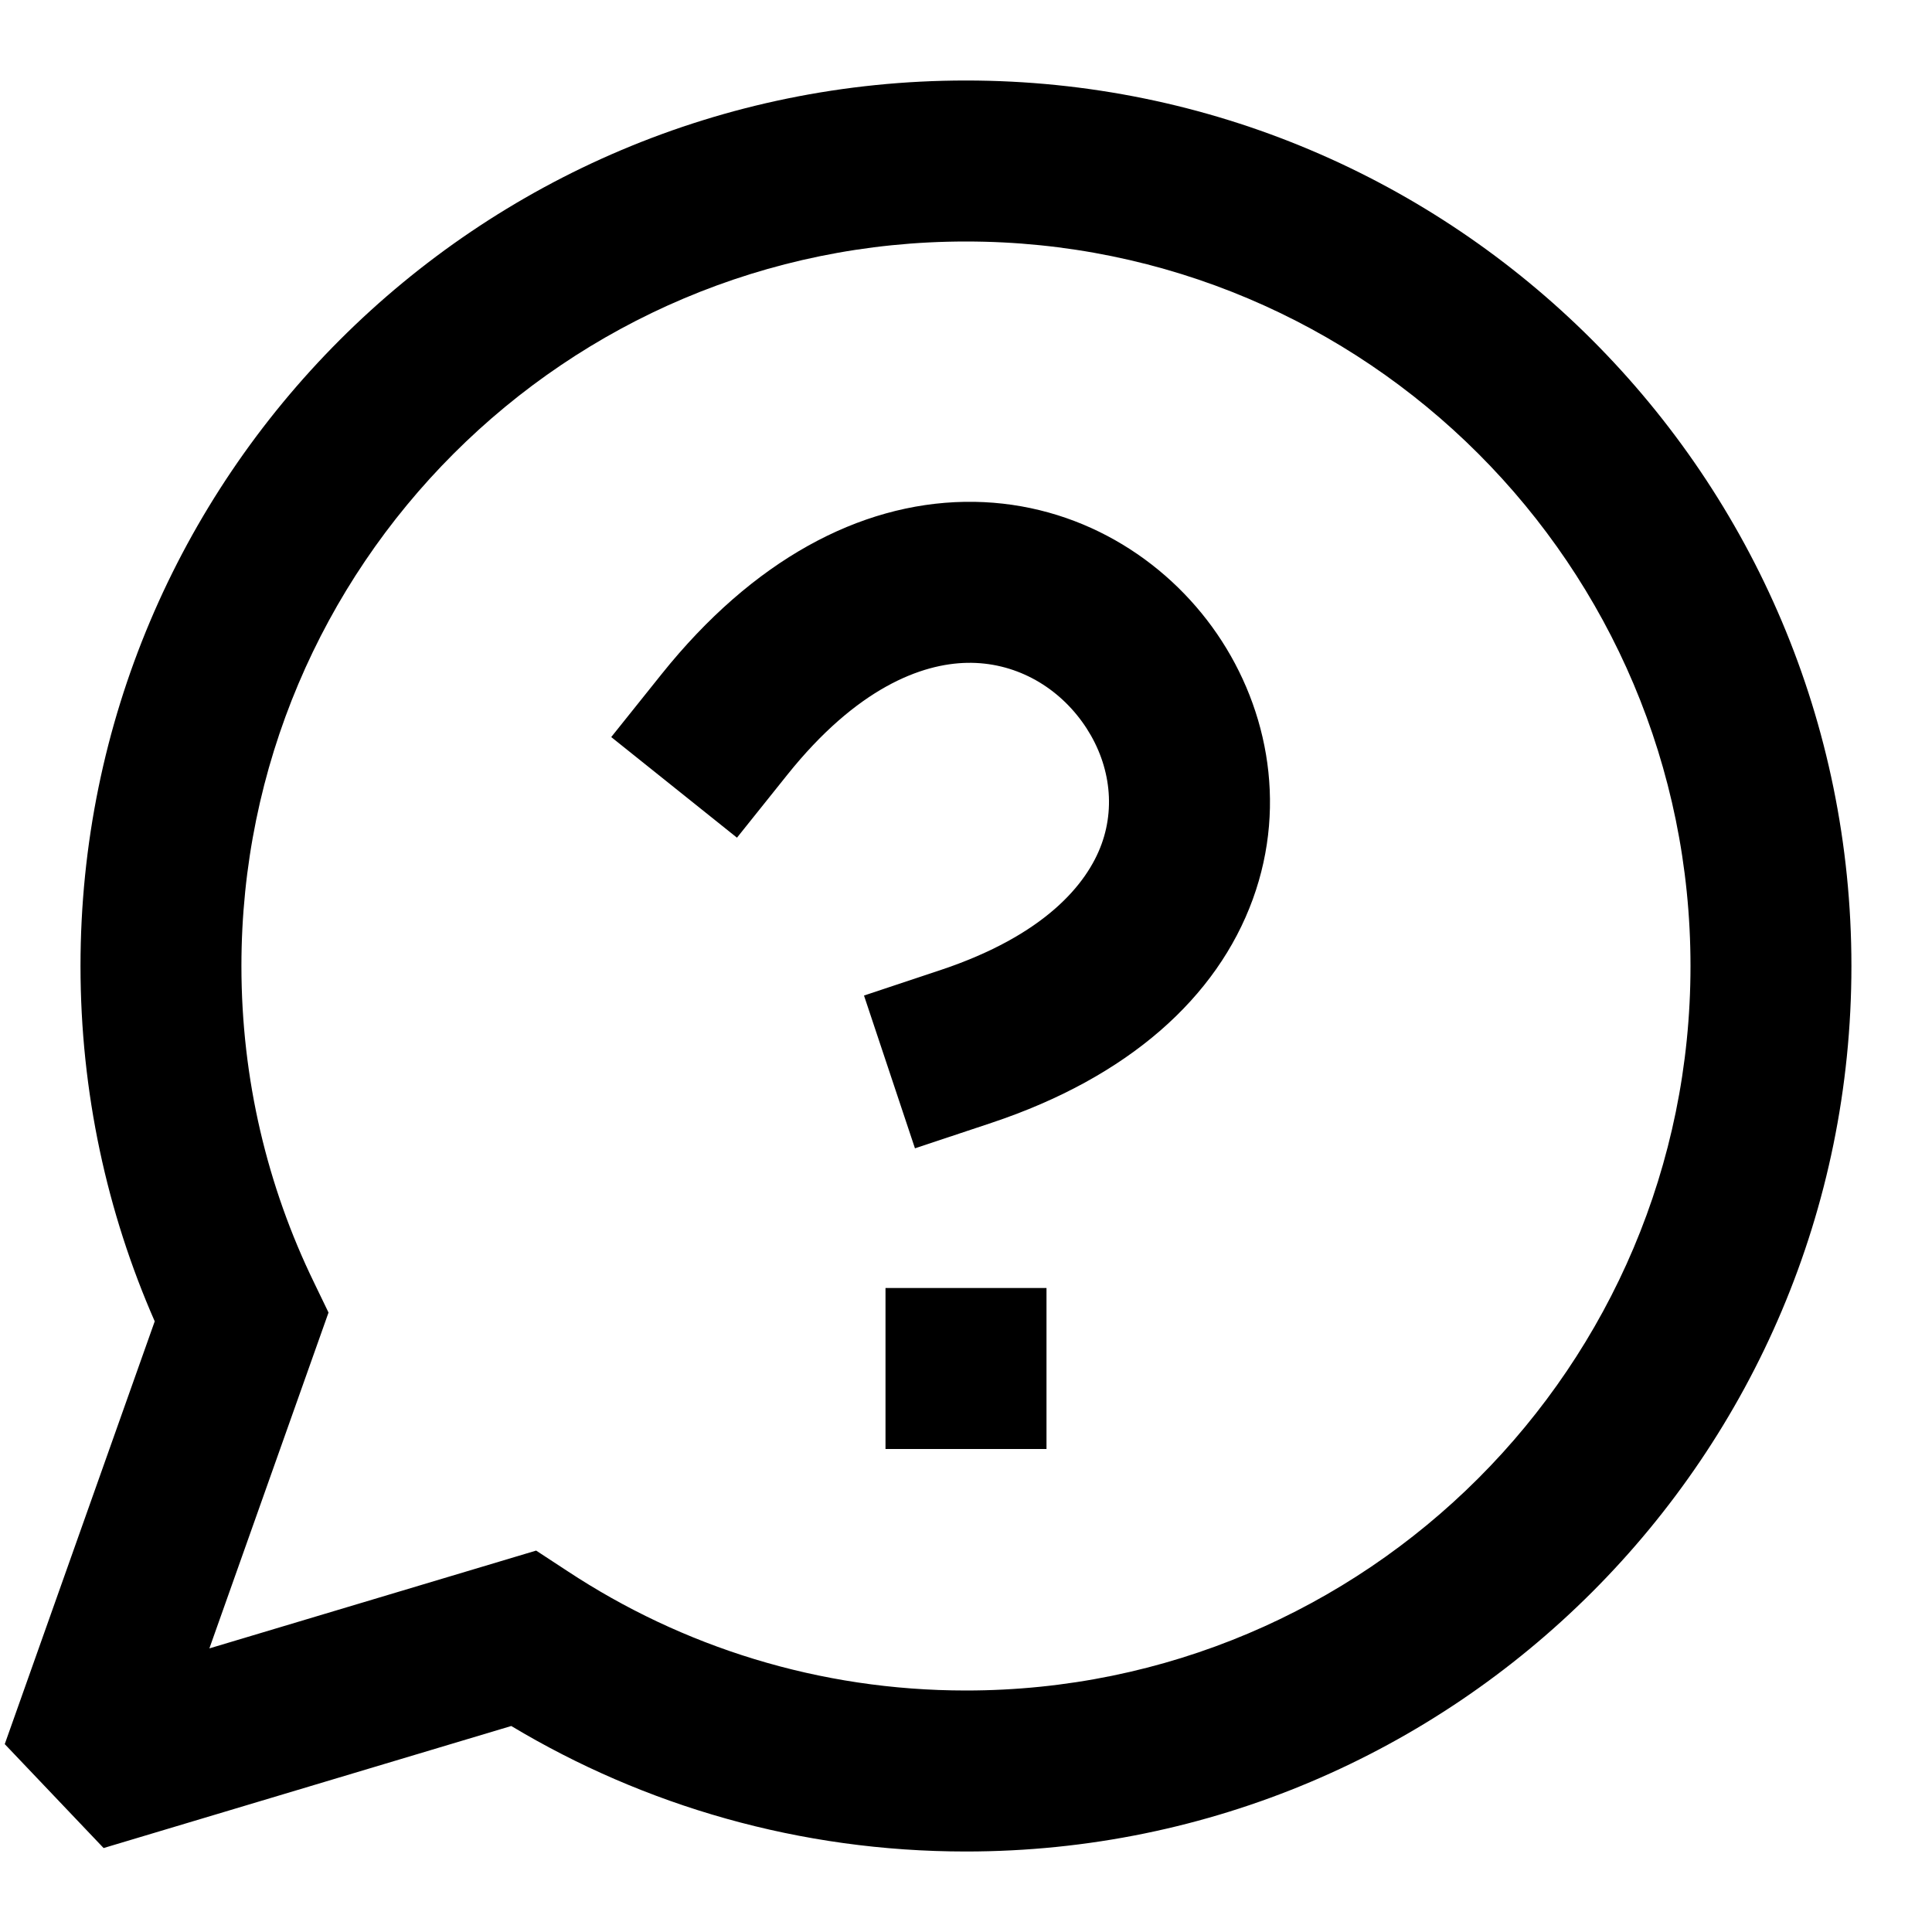 <?xml version="1.0" encoding="UTF-8"?>
<svg width="24" height="24" version="1.1" viewBox="0 0 24 24" xmlns="http://www.w3.org/2000/svg"><path d="m12 1c-6.075 0-11 4.925-11 11 0 1.568 0.329 3.062 0.922 4.414l-1.863 5.252 1.228 1.291 5.064-1.516c1.651 0.99 3.585 1.559 5.648 1.559 6.075 0 11-4.925 11-11 0-6.075-4.925-11-11-11zm0 2c4.971 0 9 4.029 9 9 0 4.971-4.029 9-9 9-1.83 0-3.53-0.546-4.949-1.482l-0.391-0.256-4.059 1.215 1.48-4.172-0.182-0.377c-0.576-1.186-0.9-2.518-0.9-3.928 0-4.971 4.029-9 9-9zm-0.016 3.234c-1.308 0.022-2.63 0.722-3.766 2.141l-0.625 0.781 1.562 1.25 0.625-0.781c0.865-1.081 1.669-1.381 2.236-1.391 0.581-0.01 1.096 0.278 1.424 0.729 0.328 0.451 0.43 1.012 0.244 1.523-0.181 0.498-0.707 1.133-2.002 1.565l-0.949 0.316 0.633 1.898 0.949-0.316c1.705-0.568 2.804-1.559 3.248-2.779 0.439-1.208 0.166-2.459-0.506-3.383-0.673-0.925-1.78-1.574-3.074-1.553zm-0.984 9.766v2h2v-2h-2z"/></svg>
